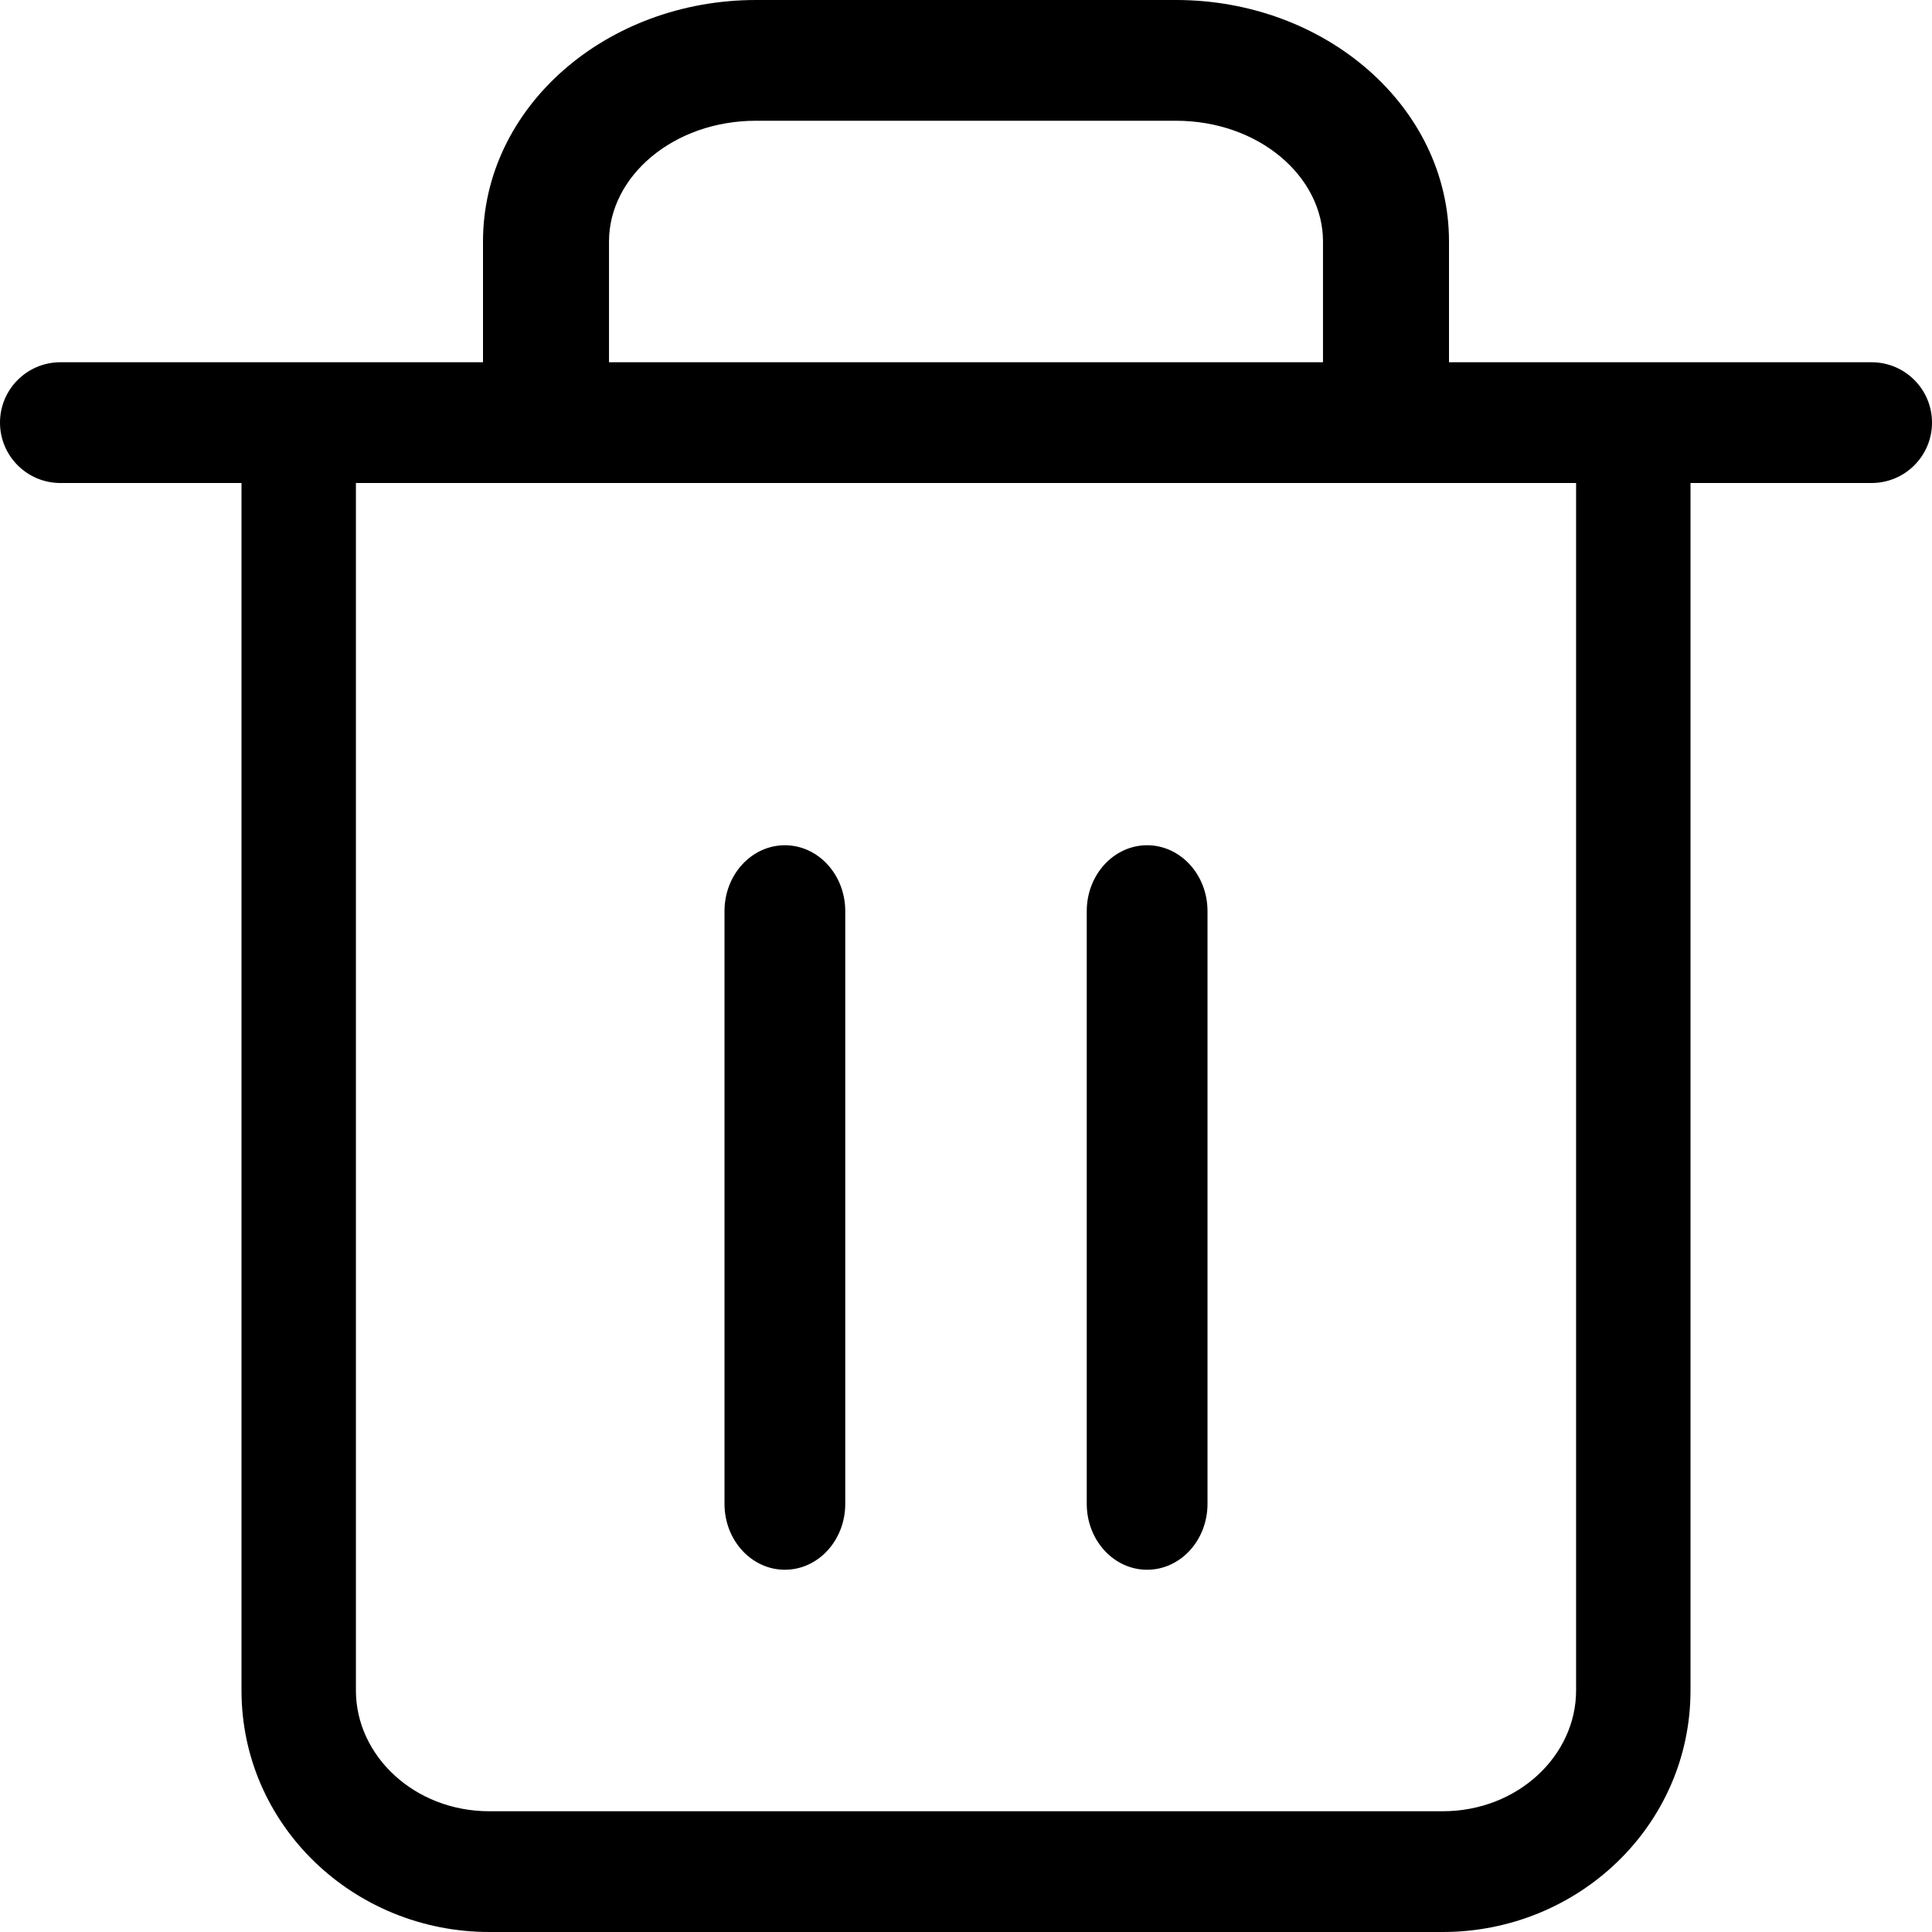 <?xml version="1.0" encoding="UTF-8"?>
<svg width="32px" height="32px" viewBox="0 0 32 32" version="1.1" xmlns="http://www.w3.org/2000/svg" xmlns:xlink="http://www.w3.org/1999/xlink">
    <!-- Generator: Sketch 48.2 (47327) - http://www.bohemiancoding.com/sketch -->
    <title>Trash32</title>
    <desc>Created with Sketch.</desc>
    <defs></defs>
    <g id="Page-1" stroke="none" stroke-width="1" fill="none" fill-rule="evenodd">
        <g id="Trash32" fill="#000000" fill-rule="nonzero">
            <path d="M26.105,7 C26.105,6.448 26.529,6 27.053,6 C27.576,6 28,6.448 28,7 L28,28 C28,30.234 26.141,32 23.895,32 L8.105,32 C5.859,32 4,30.234 4,28 L4,7 C4,6.448 4.424,6 4.947,6 C5.471,6 5.895,6.448 5.895,7 L5.895,28 C5.895,29.08 6.863,30 8.105,30 L23.895,30 C25.137,30 26.105,29.08 26.105,28 L26.105,7 Z M8,6 L8,4 C8,1.766 10.048,0 12.522,0 L19.478,0 C21.952,0 24,1.766 24,4 L24,6 L31,6 C31.552,6 32,6.448 32,7 C32,7.552 31.552,8 31,8 L1,8 C0.448,8 0,7.552 0,7 C0,6.448 0.448,6 1,6 L8,6 Z M21.913,6 L21.913,4 C21.913,2.92 20.846,2 19.478,2 L12.522,2 C11.154,2 10.087,2.92 10.087,4 L10.087,6 L21.913,6 Z M12,15.091 C12,14.488 12.448,14 13,14 C13.552,14 14,14.488 14,15.091 L14,24.909 C14,25.512 13.552,26 13,26 C12.448,26 12,25.512 12,24.909 L12,15.091 Z M18,15.091 C18,14.488 18.448,14 19,14 C19.552,14 20,14.488 20,15.091 L20,24.909 C20,25.512 19.552,26 19,26 C18.448,26 18,25.512 18,24.909 L18,15.091 Z"></path>
        </g>
    </g>
</svg>